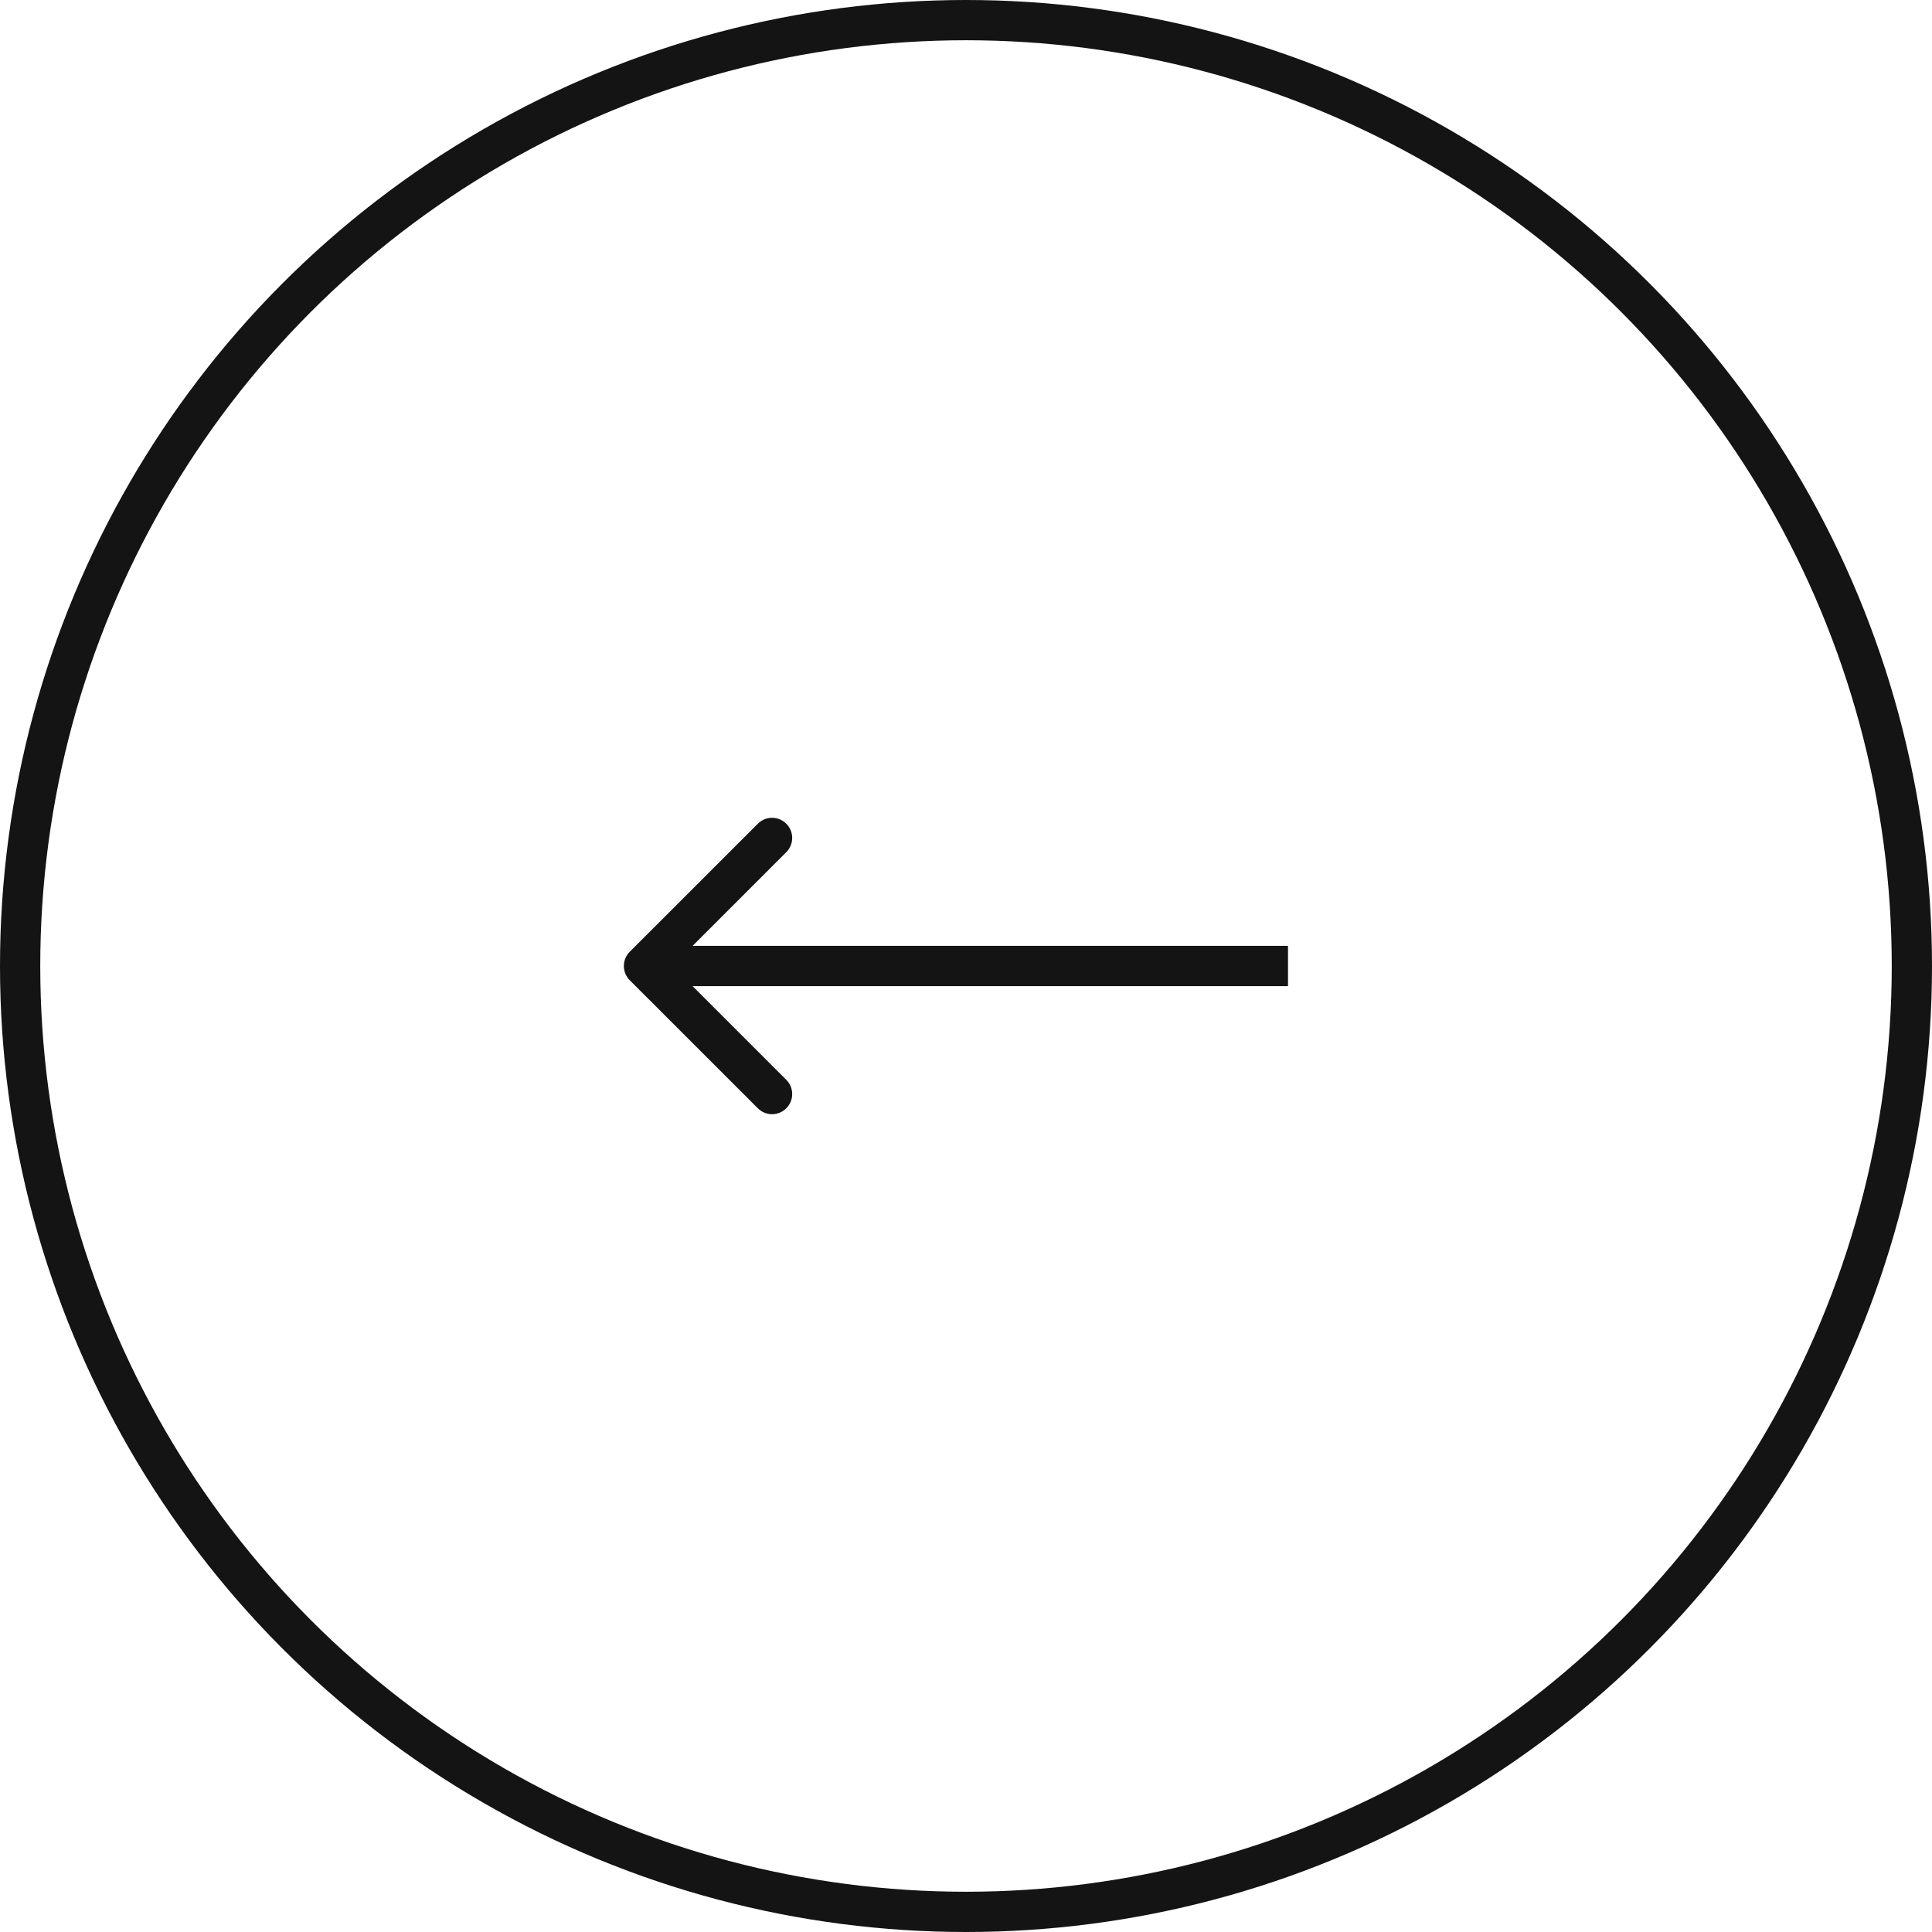 <svg width="48" height="48" viewBox="0 0 48 48" fill="none" xmlns="http://www.w3.org/2000/svg">
<circle cx="24" cy="24" r="23.5" stroke="#141414"/>
<path d="M15.646 24.354C15.451 24.158 15.451 23.842 15.646 23.646L18.828 20.465C19.024 20.269 19.34 20.269 19.535 20.465C19.731 20.66 19.731 20.976 19.535 21.172L16.707 24L19.535 26.828C19.731 27.024 19.731 27.34 19.535 27.535C19.34 27.731 19.024 27.731 18.828 27.535L15.646 24.354ZM32 24.5H16V23.5H32V24.5Z" fill="#141414"/>
</svg>
